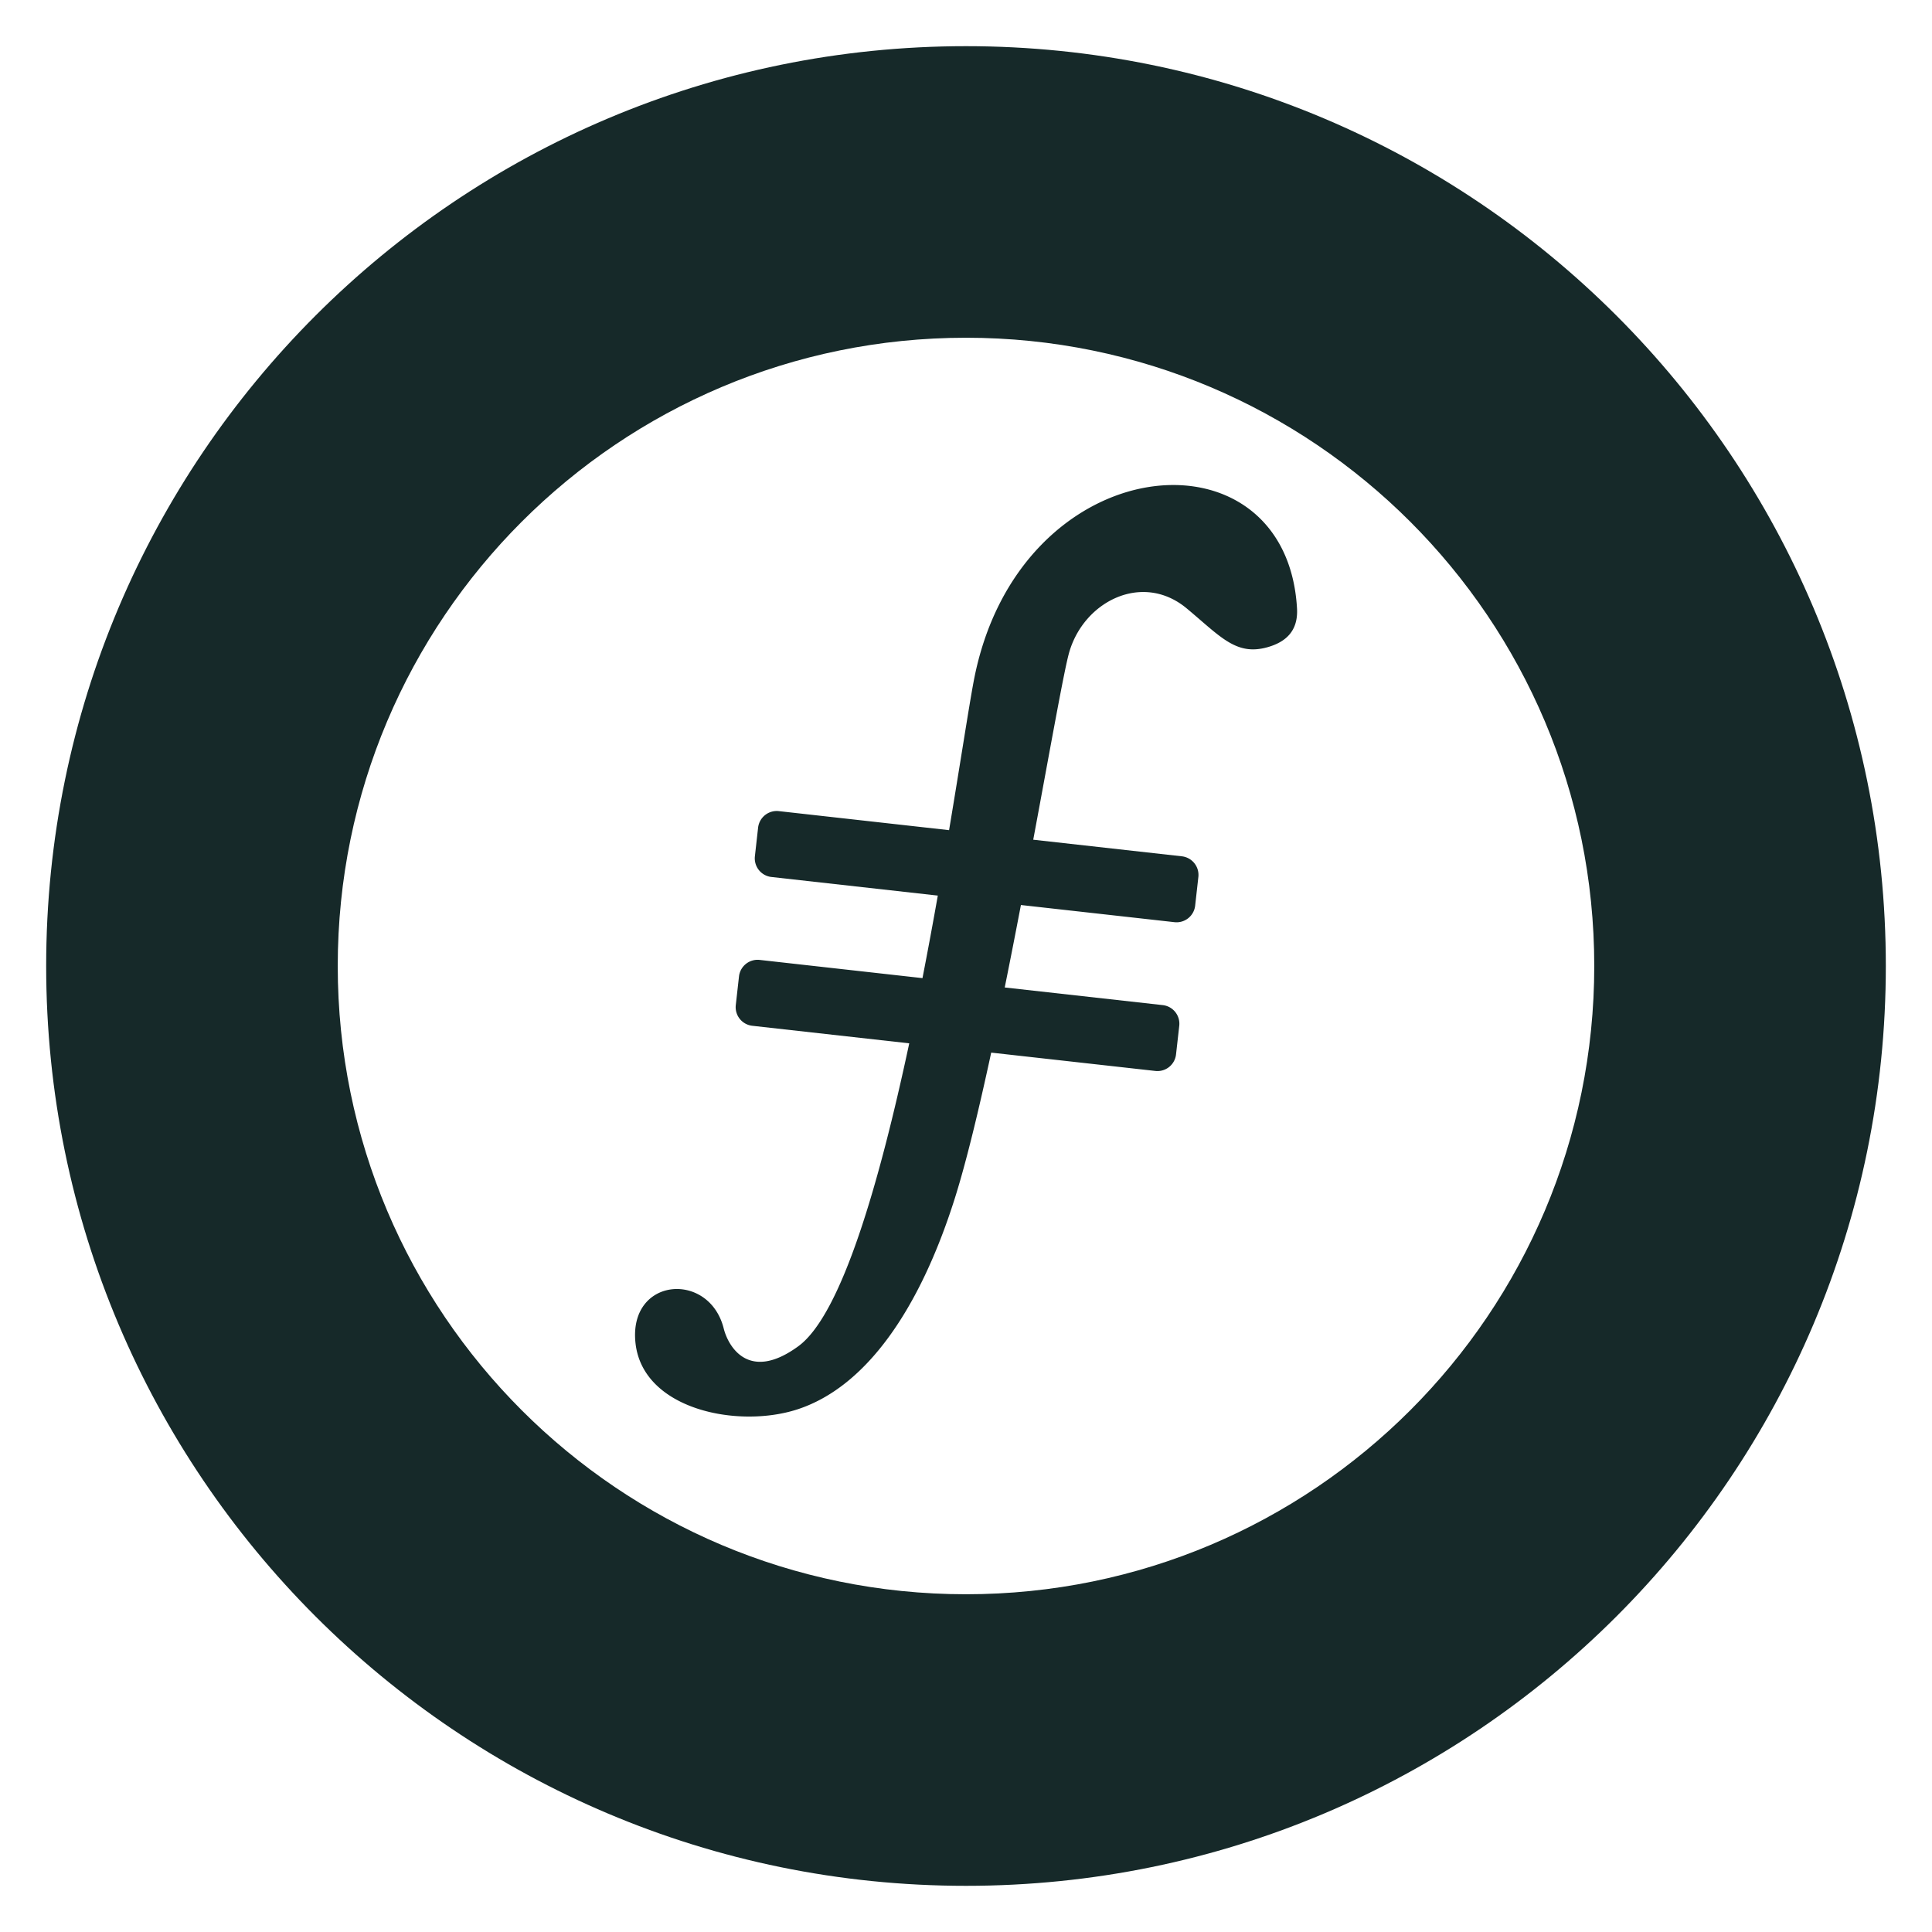 <svg id="Layer_1" data-name="Layer 1" xmlns="http://www.w3.org/2000/svg" viewBox="0 0 1080 1080"><defs><style>.cls-1{fill:#162929;}</style></defs><path class="cls-1" d="M540,25.81C256,25.81,25.81,256,25.81,540S256,1054.19,540,1054.19,1054.19,824,1054.19,540,824,25.81,540,25.81Zm0,865.39C346,891.2,188.8,734,188.8,540S346,188.8,540,188.8,891.2,346,891.2,540,734,891.2,540,891.2Z"/><path class="cls-1" d="M544.24,381.13c-2.67,14.25-7.35,45-13.7,82.93l-95.18-10.64a10.49,10.49,0,0,0-11.58,9.25l-1.79,16a10.47,10.47,0,0,0,9.25,11.57l93,10.4c-2.65,14.94-5.51,30.45-8.57,46.14l-91-10.18a10.47,10.47,0,0,0-11.57,9.25l-1.79,16a10.46,10.46,0,0,0,9.24,11.57l87.72,9.81c-16.63,77.85-37.81,151.55-61.93,169.27-27.67,20.3-39.22.32-41.77-9.84-8.12-32.39-53.42-28.76-49.31,8.22s57,47.81,90.4,37c38.57-12.51,68.52-56.09,88.09-118,6.43-20.38,13.41-49.37,20.34-81.46l91.75,10.25a10.46,10.46,0,0,0,11.57-9.24l1.8-16a10.47,10.47,0,0,0-9.25-11.57L561.65,552c3.1-15.32,6.13-30.83,9.05-46.09l85.83,9.59a10.46,10.46,0,0,0,11.57-9.24l1.79-16a10.47,10.47,0,0,0-9.24-11.58l-83.06-9.28c9.68-51.93,17.26-94.8,20.07-104.63,8.21-28.76,41.09-45.2,65.74-24.65,18.88,15.72,27.57,26.65,45.19,21.66,10.1-2.87,17.17-9,16.45-21.66C719.11,236.11,568.89,249.64,544.24,381.13Z"/></svg>